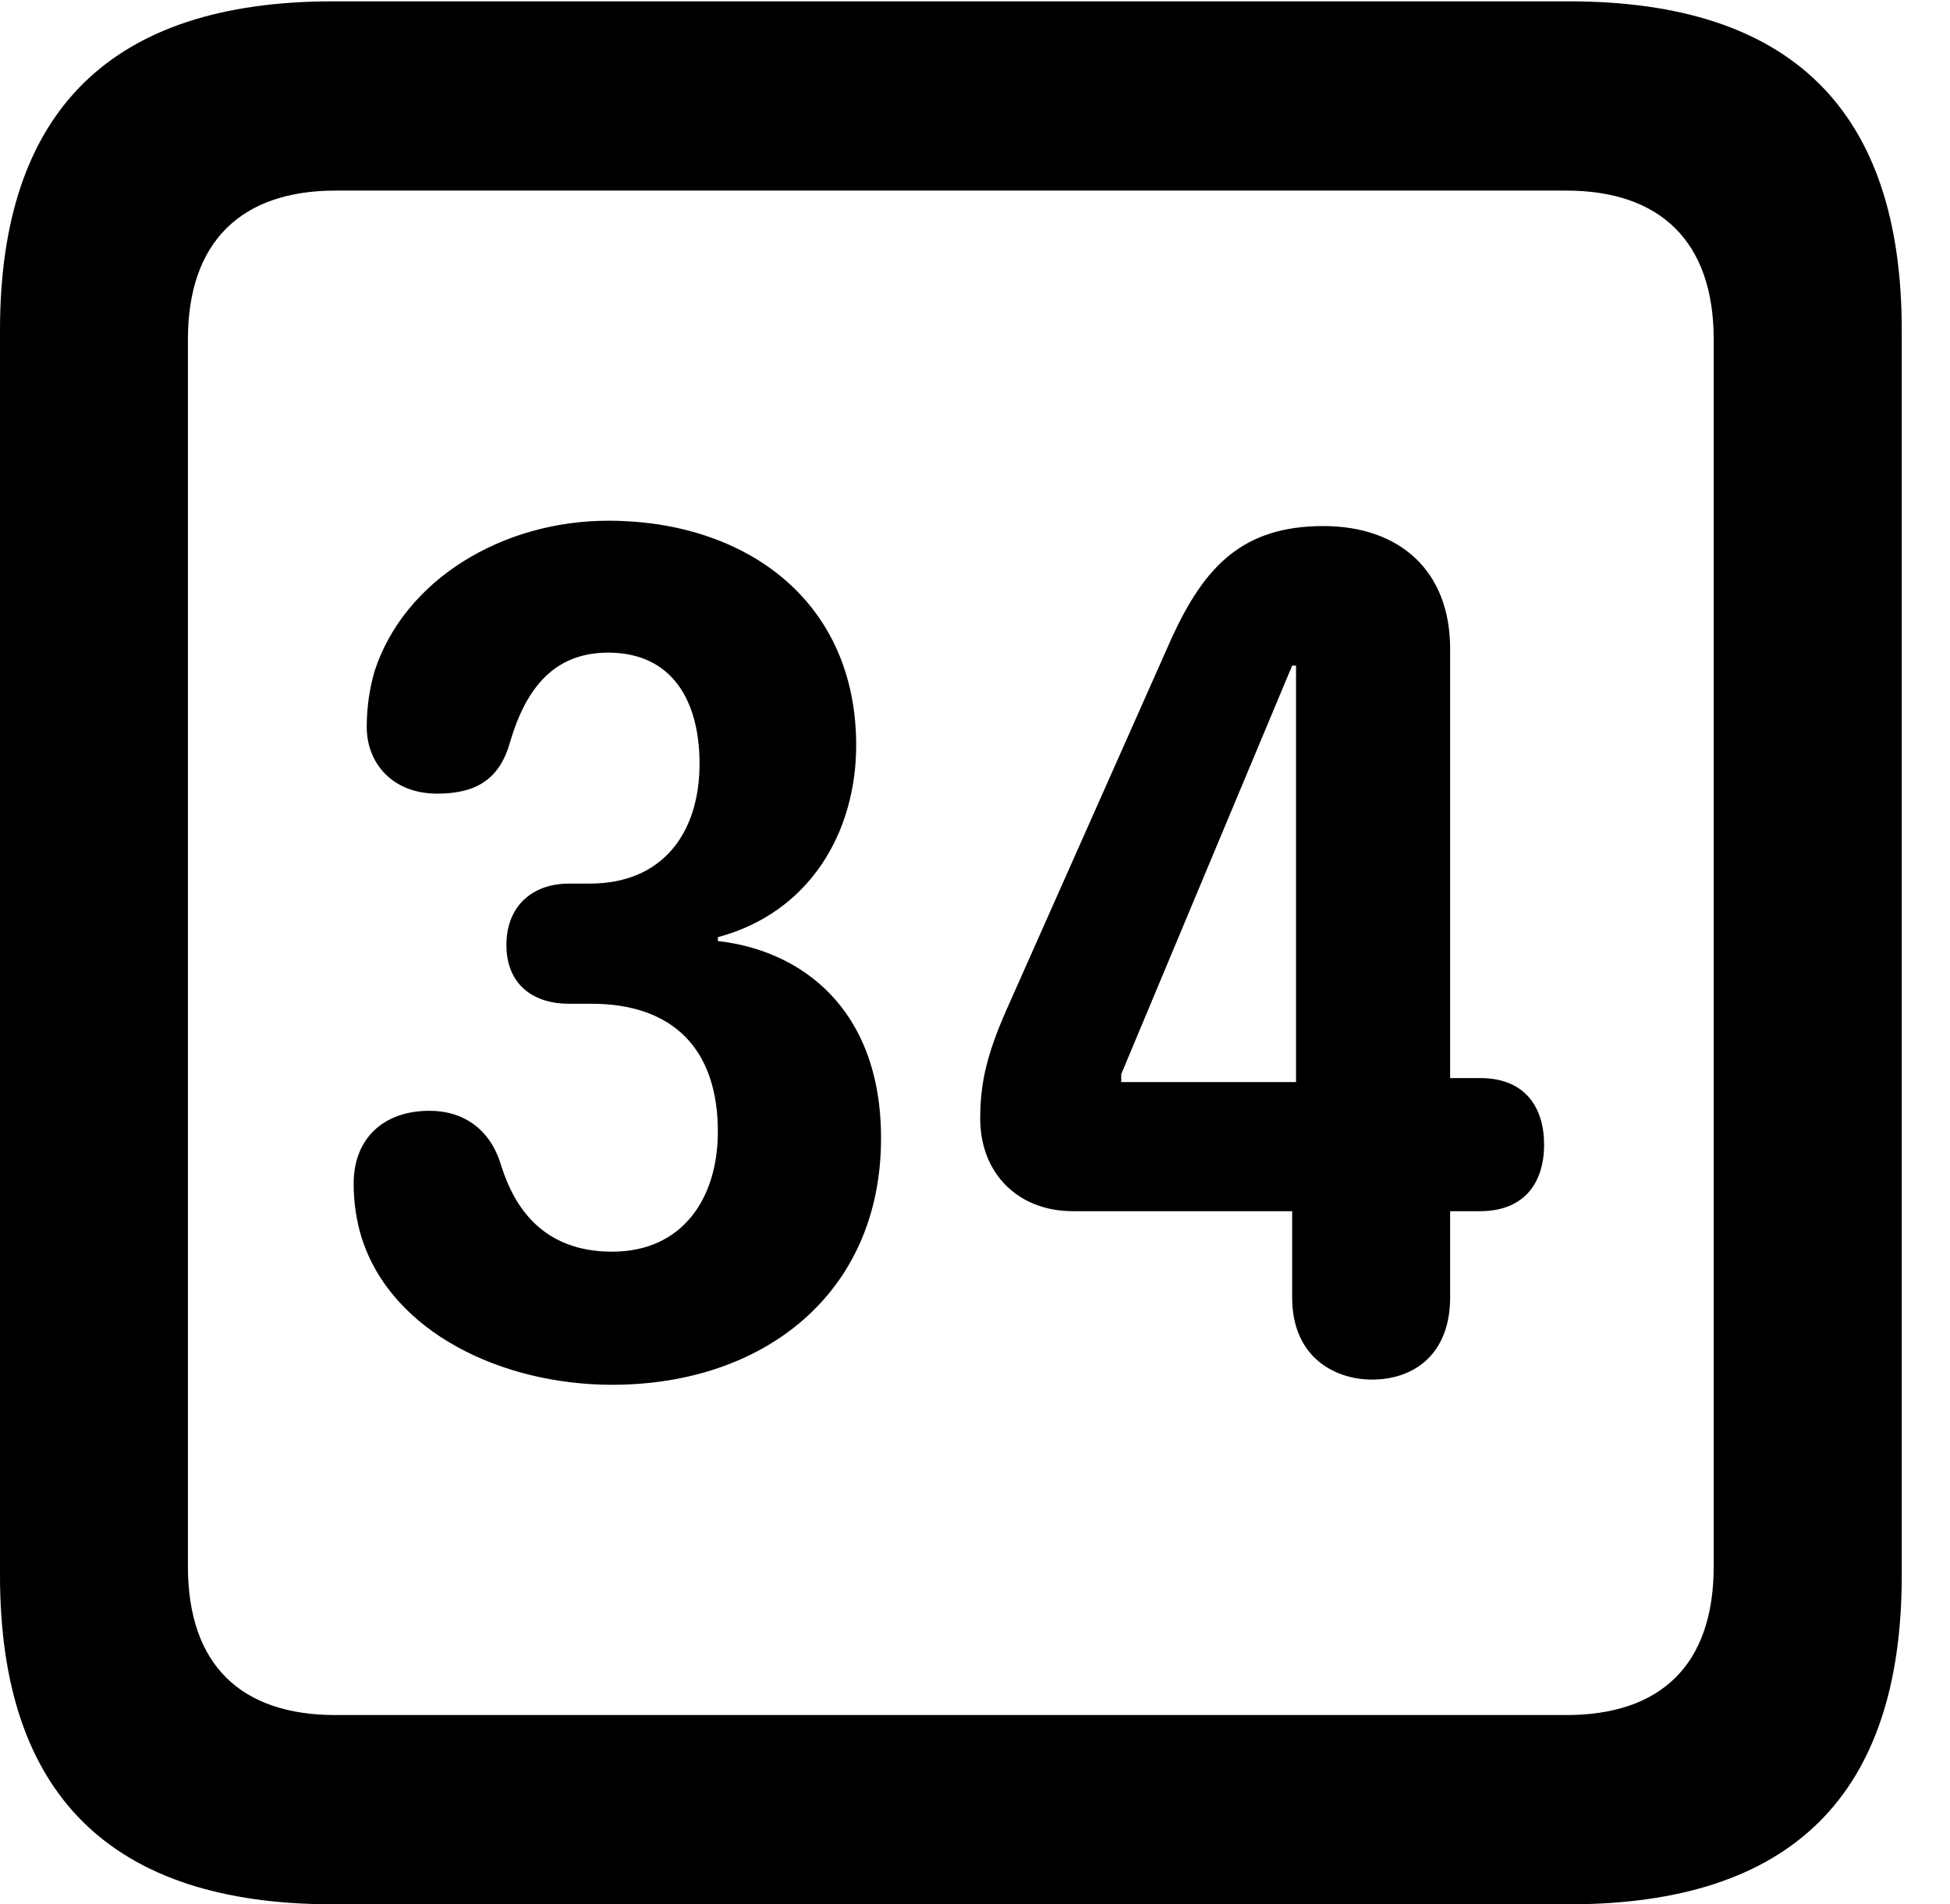 <svg version="1.1" xmlns="http://www.w3.org/2000/svg" xmlns:xlink="http://www.w3.org/1999/xlink" width="14.59" height="14.248" viewBox="0 0 14.59 14.248">
 <g>
  <rect height="14.248" opacity="0" width="14.59" x="0" y="0"/>
  <path d="M2.49 14.248L11.738 14.248C13.408 14.248 14.229 13.428 14.229 11.787L14.229 2.471C14.229 0.83 13.408 0.01 11.738 0.01L2.49 0.01C0.83 0.01 0 0.83 0 2.471L0 11.787C0 13.428 0.83 14.248 2.49 14.248ZM2.51 12.832C1.807 12.832 1.406 12.461 1.406 11.719L1.406 2.539C1.406 1.807 1.807 1.426 2.51 1.426L11.719 1.426C12.422 1.426 12.822 1.807 12.822 2.539L12.822 11.719C12.822 12.461 12.422 12.832 11.719 12.832Z" fill="currentColor"/>
  <path d="M4.58 10.361C5.713 10.361 6.592 9.678 6.592 8.516C6.592 7.539 5.986 7.109 5.371 7.041L5.371 7.012C6.064 6.826 6.406 6.221 6.406 5.576C6.406 4.492 5.576 3.896 4.551 3.896C3.76 3.896 3.027 4.336 2.803 5.02C2.764 5.156 2.744 5.293 2.744 5.439C2.744 5.713 2.939 5.938 3.271 5.938C3.564 5.938 3.74 5.83 3.818 5.547C3.945 5.117 4.17 4.883 4.551 4.883C5.029 4.883 5.234 5.244 5.234 5.713C5.234 6.24 4.951 6.611 4.414 6.611L4.258 6.611C3.975 6.611 3.789 6.787 3.789 7.07C3.789 7.354 3.975 7.51 4.258 7.51L4.424 7.51C5.039 7.51 5.371 7.852 5.371 8.467C5.371 8.965 5.107 9.365 4.58 9.365C4.062 9.365 3.848 9.033 3.75 8.721C3.672 8.457 3.477 8.311 3.213 8.311C2.871 8.311 2.646 8.516 2.646 8.857C2.646 8.994 2.666 9.131 2.705 9.258C2.93 9.971 3.76 10.361 4.58 10.361ZM10.264 10.322C10.586 10.322 10.85 10.127 10.85 9.707L10.85 9.062L11.074 9.062C11.406 9.062 11.553 8.848 11.553 8.564C11.553 8.291 11.416 8.066 11.074 8.066L10.85 8.066L10.85 4.854C10.85 4.268 10.469 3.936 9.902 3.936C9.297 3.936 9.014 4.238 8.77 4.766L7.529 7.559C7.383 7.891 7.334 8.105 7.334 8.369C7.334 8.779 7.617 9.062 8.027 9.062L9.668 9.062L9.668 9.707C9.668 10.166 10 10.322 10.264 10.322ZM9.697 8.096L8.389 8.096L8.389 8.037L9.668 4.98L9.697 4.98Z" fill="currentColor"/>
 </g>
</svg>
